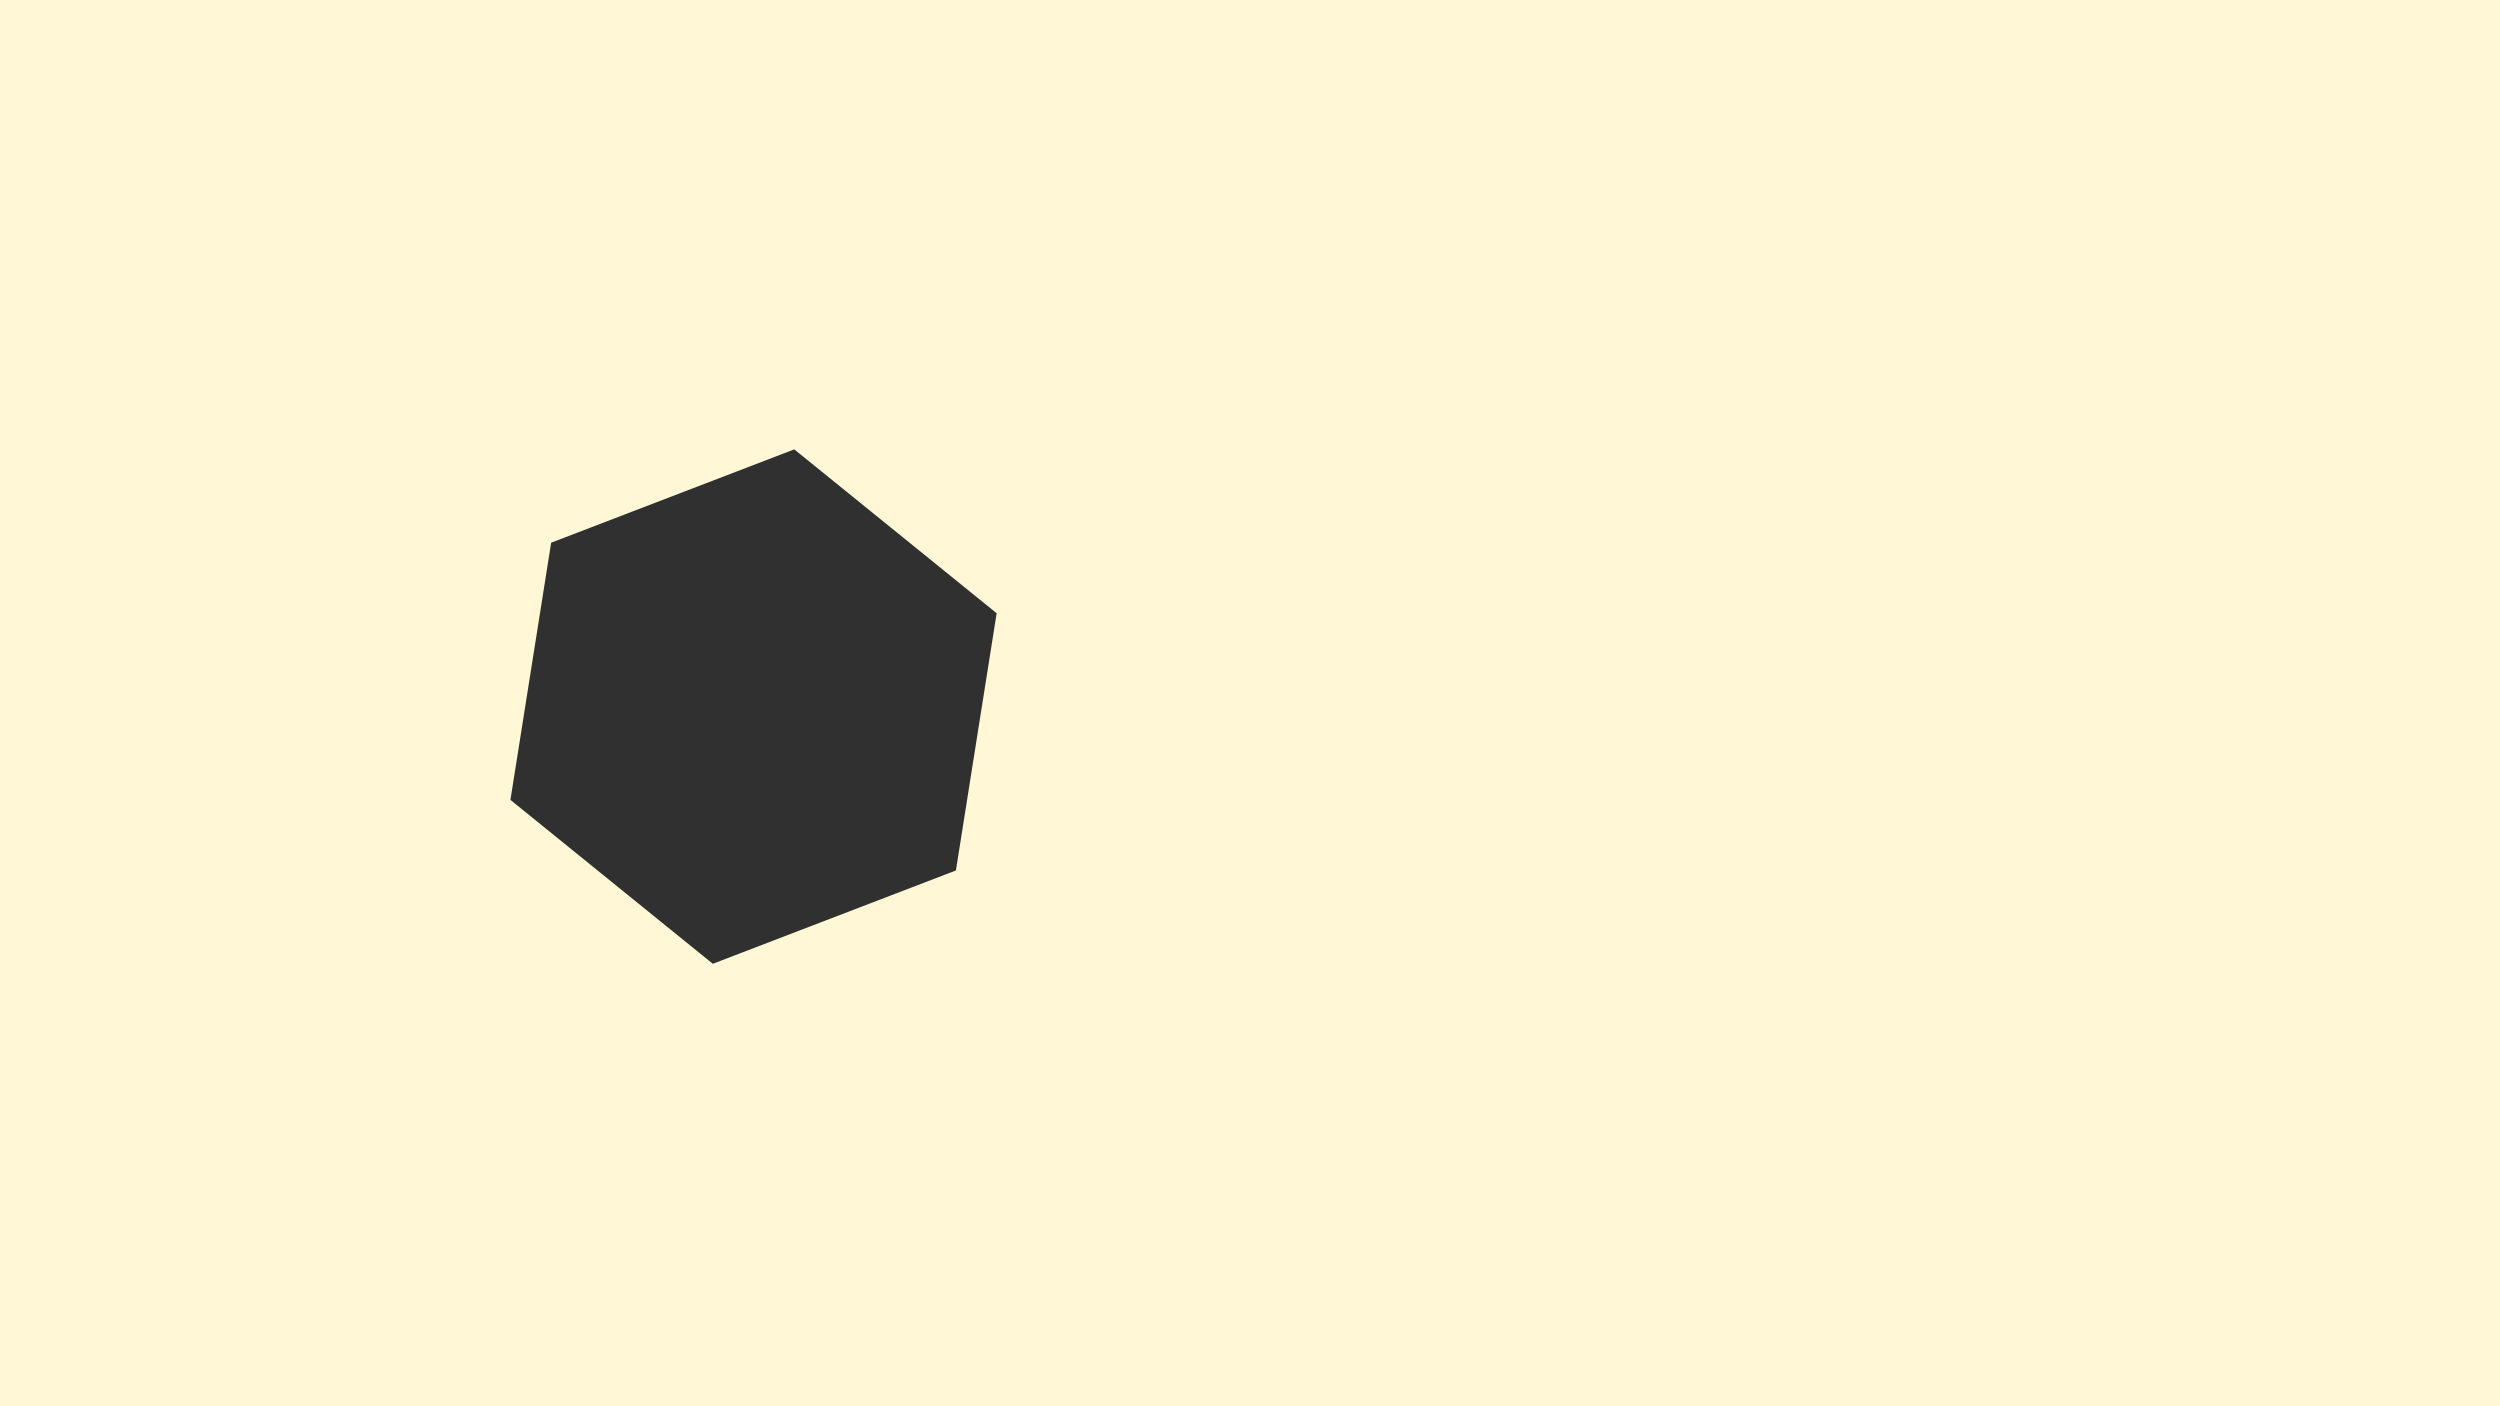 <svg xmlns="http://www.w3.org/2000/svg" xmlns:xlink="http://www.w3.org/1999/xlink" width="720" height="405" viewBox="0 0 720 405">
<path id="background" d="M 0.0 0.0 L 720.0 0.0 L 720.0 405.0 L 0.0 405.0 Z" stroke="none" fill-opacity="1" fill="#fff7d5"></path>
<g transform="translate(360, 202.5) scale(1, -1) rotate(0.0) translate(0.0, 0.0)">
<g id="27a8c74e" class="materialsolid" stroke="none" fill-opacity="1" fill="#303030">
<g id="example" class="meshentity2" transform="translate(-142.982, -0.994) rotate(81.0) scale(150, 150)">
<path id="hexagon" class="mesh2" fill-rule="evenodd" d="M 0.0 0.0 L 0.5 0.0 L 0.25 0.433 Z M 0.0 0.0 L 0.25 0.433 L -0.25 0.433 Z M 0.0 0.0 L -0.25 0.433 L -0.5 0.0 Z M 0.0 0.0 L -0.5 0.0 L -0.25 -0.433 Z M 0.0 0.0 L -0.25 -0.433 L 0.25 -0.433 Z M 0.0 0.0 L 0.25 -0.433 L 0.5 0.0 Z "></path>
</g>
</g>

</g>
</svg>
